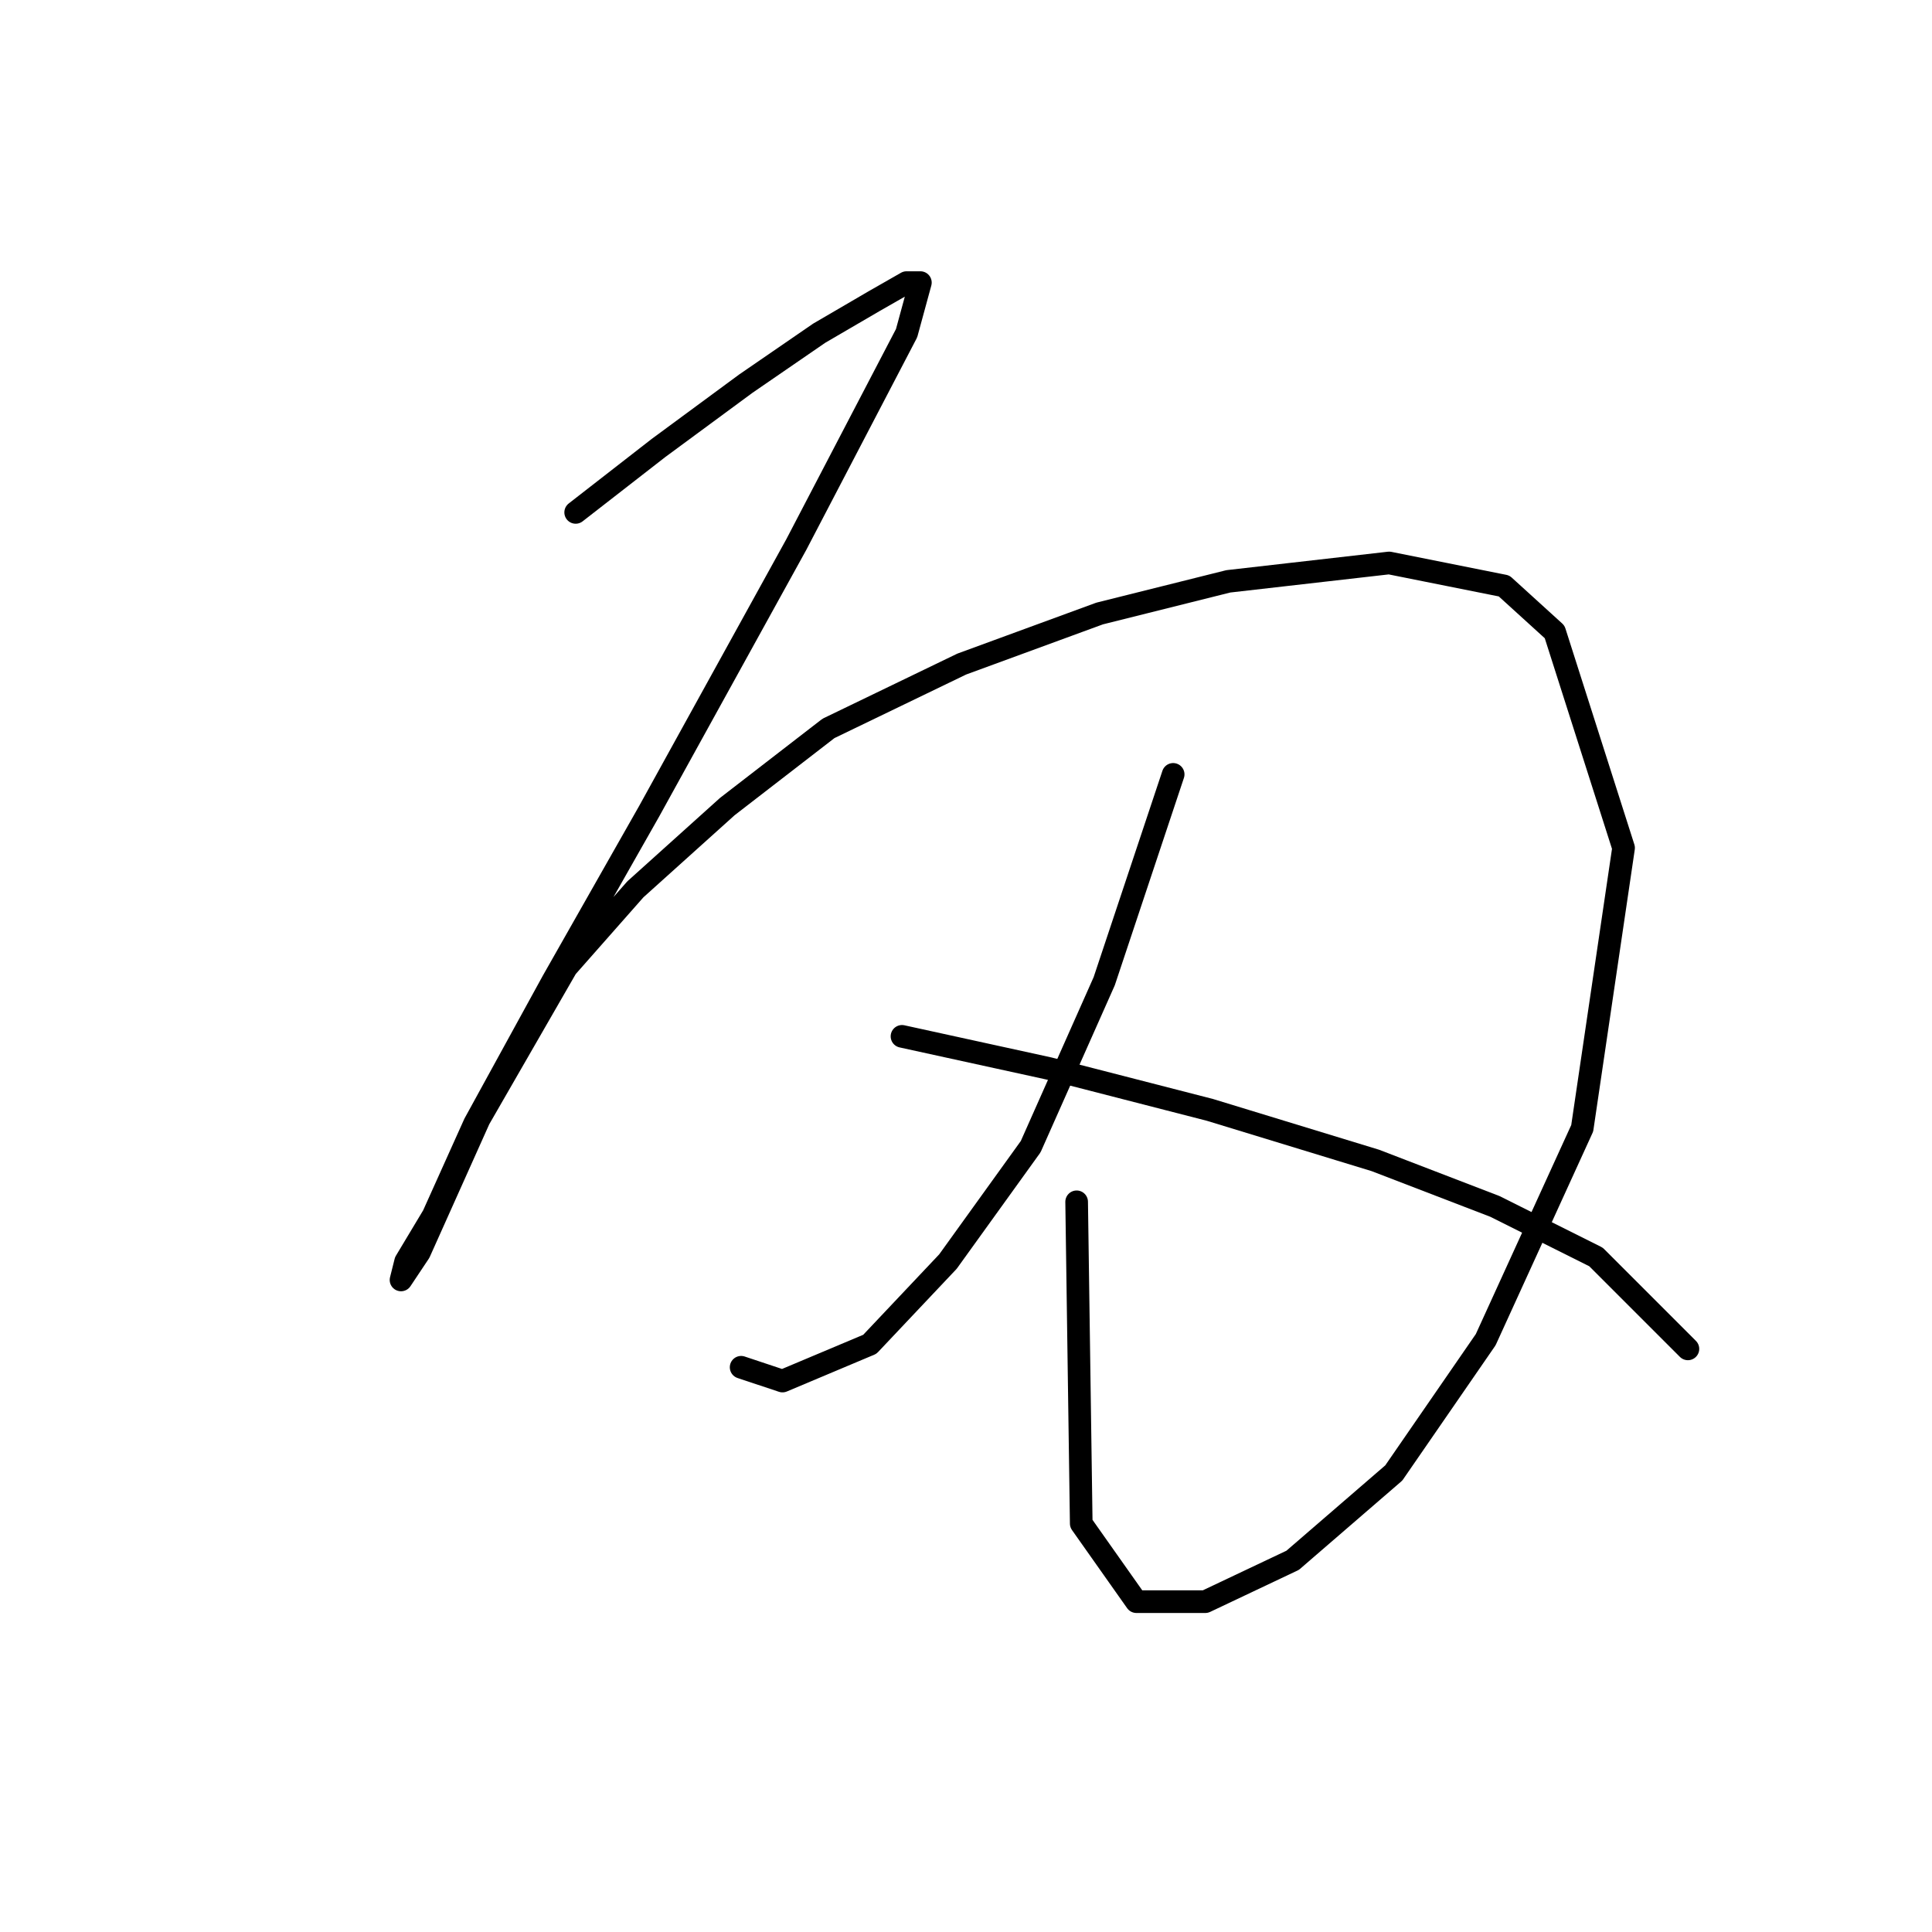 <?xml version="1.0" standalone="no"?>
    <svg width="256" height="256" xmlns="http://www.w3.org/2000/svg" version="1.1">
    <polyline stroke="black" stroke-width="3" stroke-linecap="round" fill="transparent" stroke-linejoin="round" points="76.28 67.896 87.242 59.37 98.813 50.844 108.557 44.145 115.865 39.882 120.128 37.446 121.955 37.446 120.128 44.145 105.512 72.159 86.024 107.481 73.235 130.014 62.882 148.893 57.401 161.073 53.747 167.163 53.138 169.599 55.574 165.945 63.491 148.284 75.062 128.187 84.197 117.834 96.377 106.872 109.775 96.519 127.436 87.993 145.706 81.294 162.758 77.031 184.073 74.595 199.298 77.64 205.996 83.73 215.131 112.353 209.651 149.502 196.862 177.516 184.682 195.176 171.284 206.747 159.713 212.228 150.578 212.228 143.27 201.875 142.661 159.246 142.661 159.246 " />
        <polyline stroke="black" stroke-width="3" stroke-linecap="round" fill="transparent" stroke-linejoin="round" points="155.45 102.609 146.315 130.014 136.571 151.938 125.609 167.163 115.256 178.125 103.685 182.996 98.204 181.17 98.204 181.17 " />
        <polyline stroke="black" stroke-width="3" stroke-linecap="round" fill="transparent" stroke-linejoin="round" points="119.519 137.322 139.007 141.585 160.322 147.066 182.246 153.765 198.08 159.855 211.477 166.554 223.657 178.734 223.657 178.734 " />
        </svg>